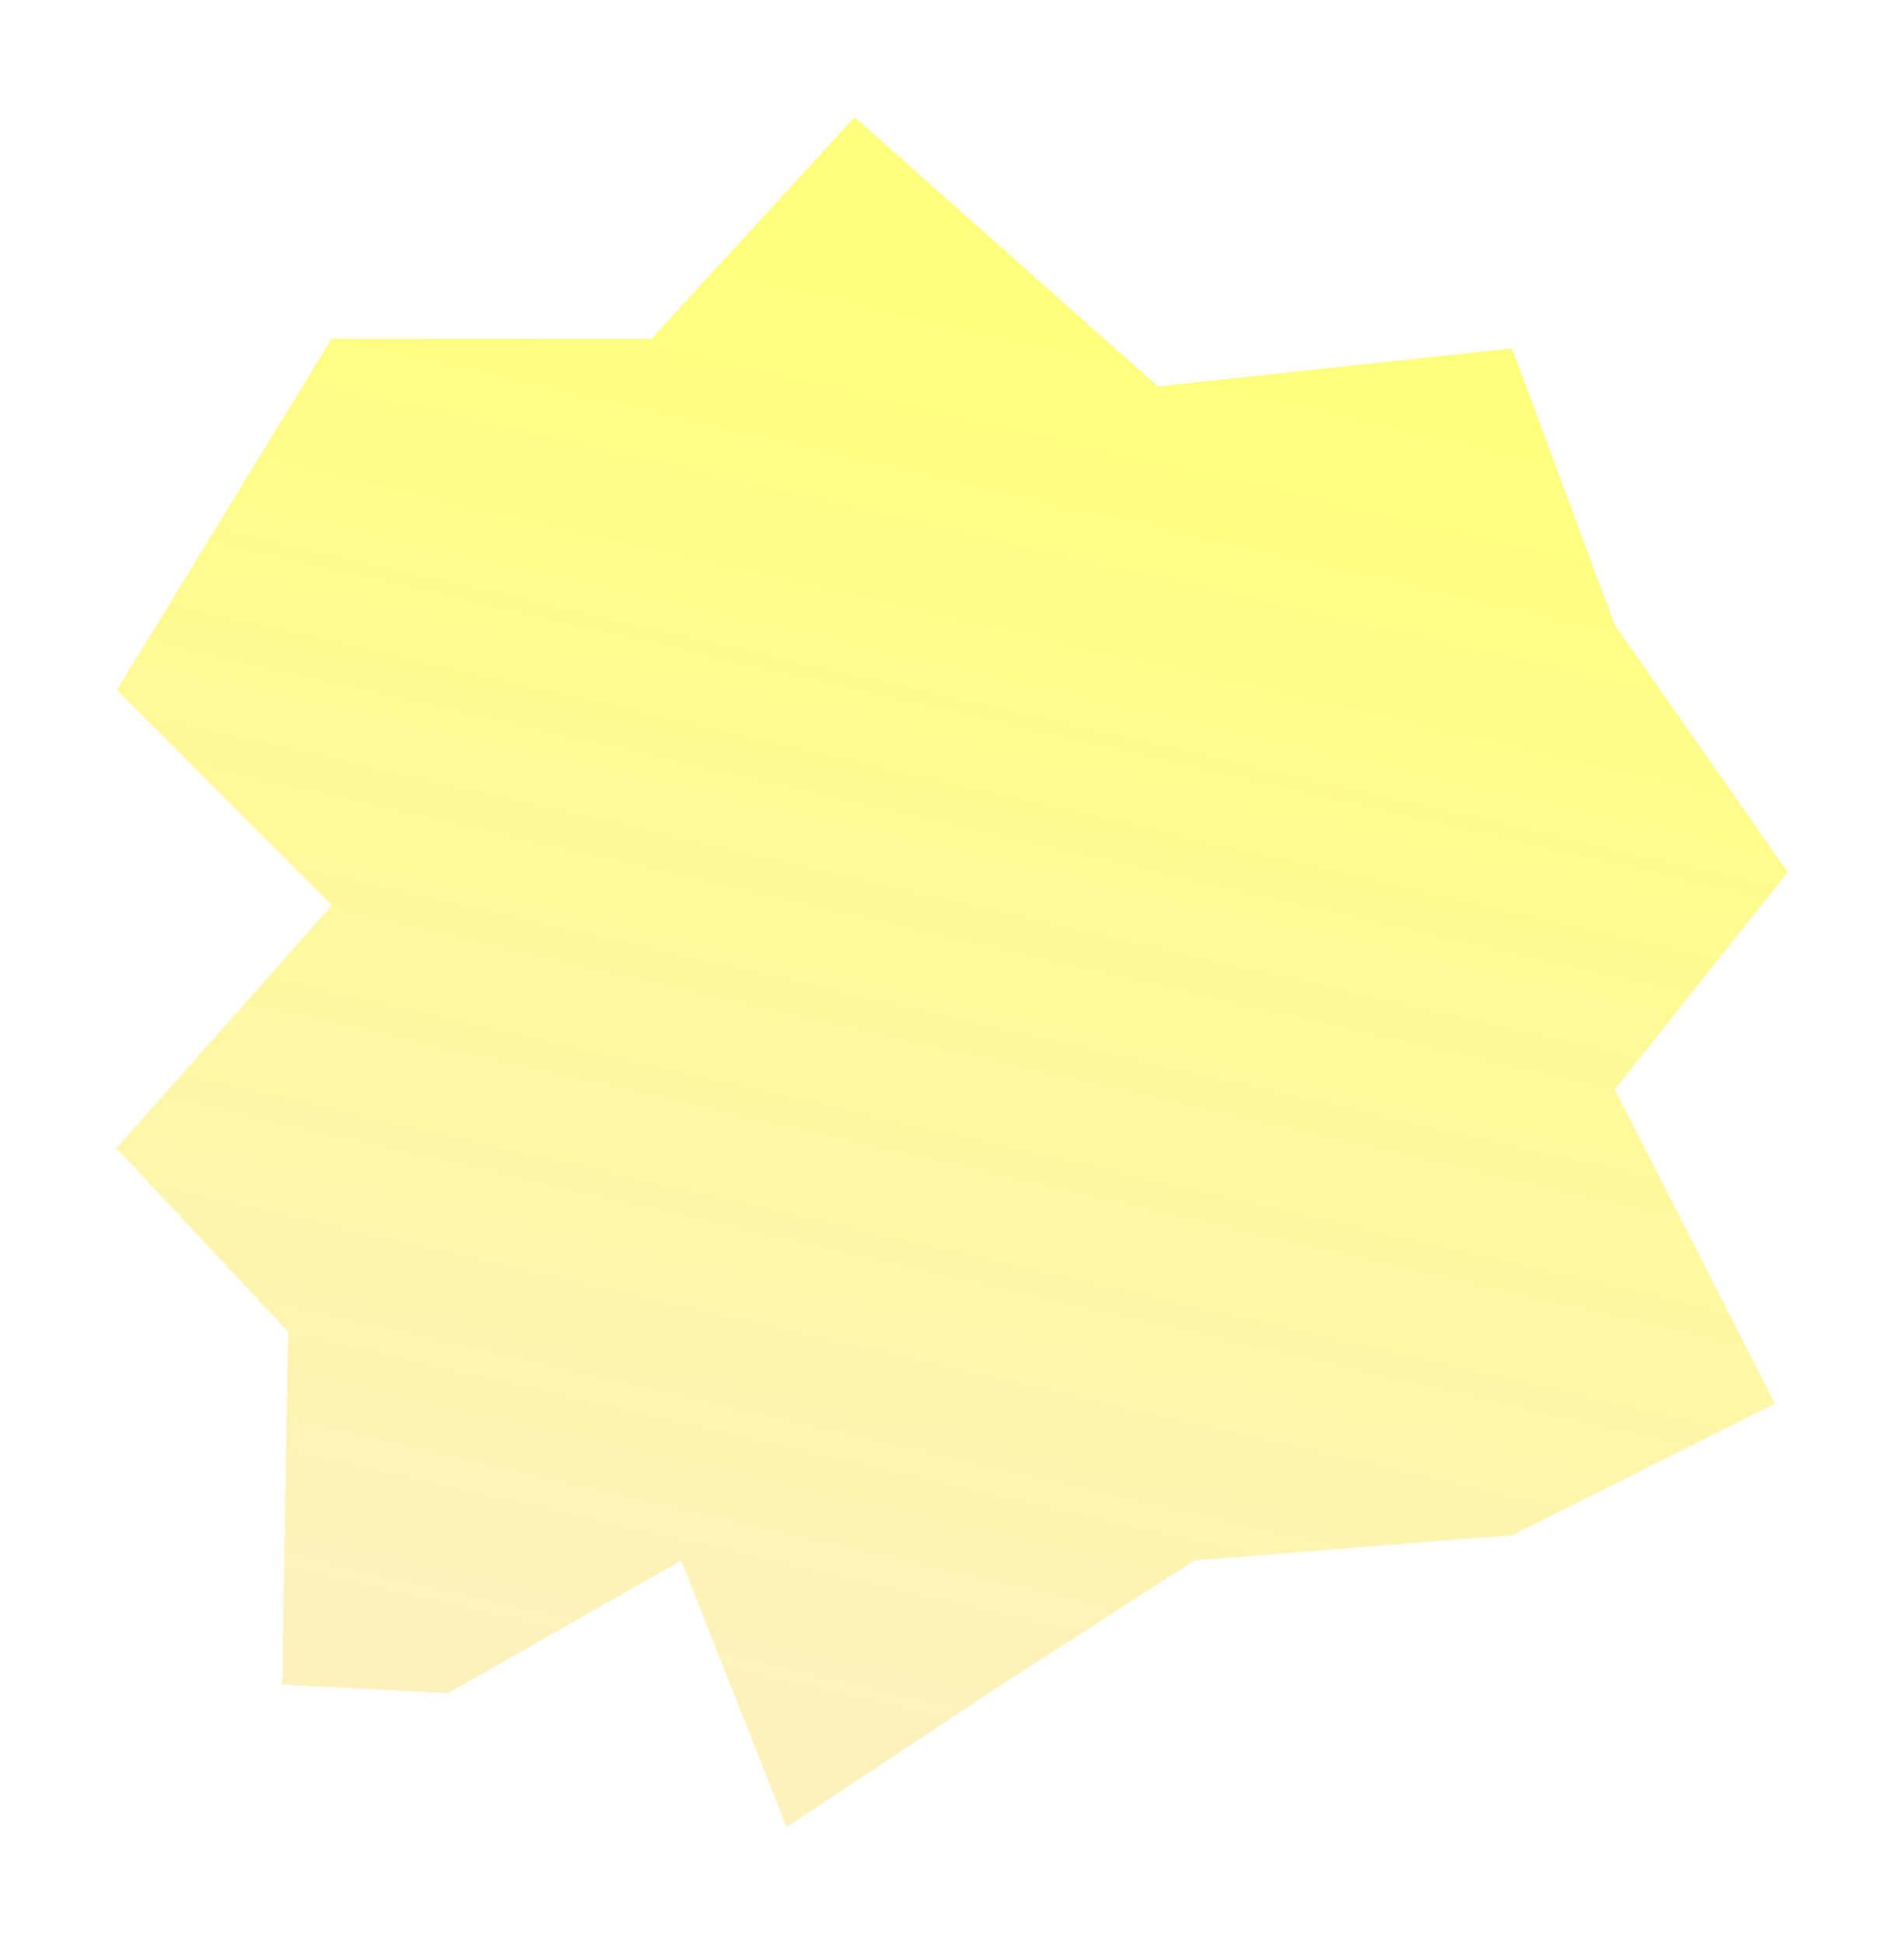 <svg width="840" height="857" viewBox="0 0 840 857" fill="none" xmlns="http://www.w3.org/2000/svg">
<g filter="url(#filter0_d_373_188)">
<path d="M347.001 786L300.501 668.5L197.785 726.904L124.46 723.178L126.96 567.5L51.187 486.5L146.127 379.354L51.187 284.397L146.127 128.92L287.316 128.92L377.001 31L511.001 150L667.365 133.166L712.785 255.5L789.184 364.736L712.785 460.6L783.313 599.267L667.365 657.378L527.001 668.5L442.001 723.178L347.001 786Z" fill="url(#paint0_linear_373_188)" fill-opacity="0.51" shape-rendering="crispEdges"/>
<path d="M347.001 786L300.501 668.5L197.785 726.904L124.46 723.178L126.96 567.5L51.187 486.5L146.127 379.354L51.187 284.397L146.127 128.92L287.316 128.92L377.001 31L511.001 150L667.365 133.166L712.785 255.5L789.184 364.736L712.785 460.6L783.313 599.267L667.365 657.378L527.001 668.5L442.001 723.178L347.001 786Z" stroke="url(#paint1_linear_373_188)" shape-rendering="crispEdges"/>
</g>
<defs>
<filter id="filter0_d_373_188" x="0.511" y="0.299" width="839.297" height="856.458" filterUnits="userSpaceOnUse" color-interpolation-filters="sRGB">
<feFlood flood-opacity="0" result="BackgroundImageFix"/>
<feColorMatrix in="SourceAlpha" type="matrix" values="0 0 0 0 0 0 0 0 0 0 0 0 0 0 0 0 0 0 127 0" result="hardAlpha"/>
<feOffset dy="20"/>
<feGaussianBlur stdDeviation="25"/>
<feComposite in2="hardAlpha" operator="out"/>
<feColorMatrix type="matrix" values="0 0 0 0 0 0 0 0 0 0 0 0 0 0 0 0 0 0 0.46 0"/>
<feBlend mode="normal" in2="BackgroundImageFix" result="effect1_dropShadow_373_188"/>
<feBlend mode="normal" in="SourceGraphic" in2="effect1_dropShadow_373_188" result="shape"/>
</filter>
<linearGradient id="paint0_linear_373_188" x1="488.501" y1="134" x2="351.001" y2="733.5" gradientUnits="userSpaceOnUse">
<stop stop-color="#FFFE00"/>
<stop offset="1" stop-color="#FBE67C"/>
</linearGradient>
<linearGradient id="paint1_linear_373_188" x1="290.001" y1="810.5" x2="520.84" y2="109.447" gradientUnits="userSpaceOnUse">
<stop stop-color="white" stop-opacity="0"/>
<stop offset="1" stop-color="white"/>
</linearGradient>
</defs>
</svg>
